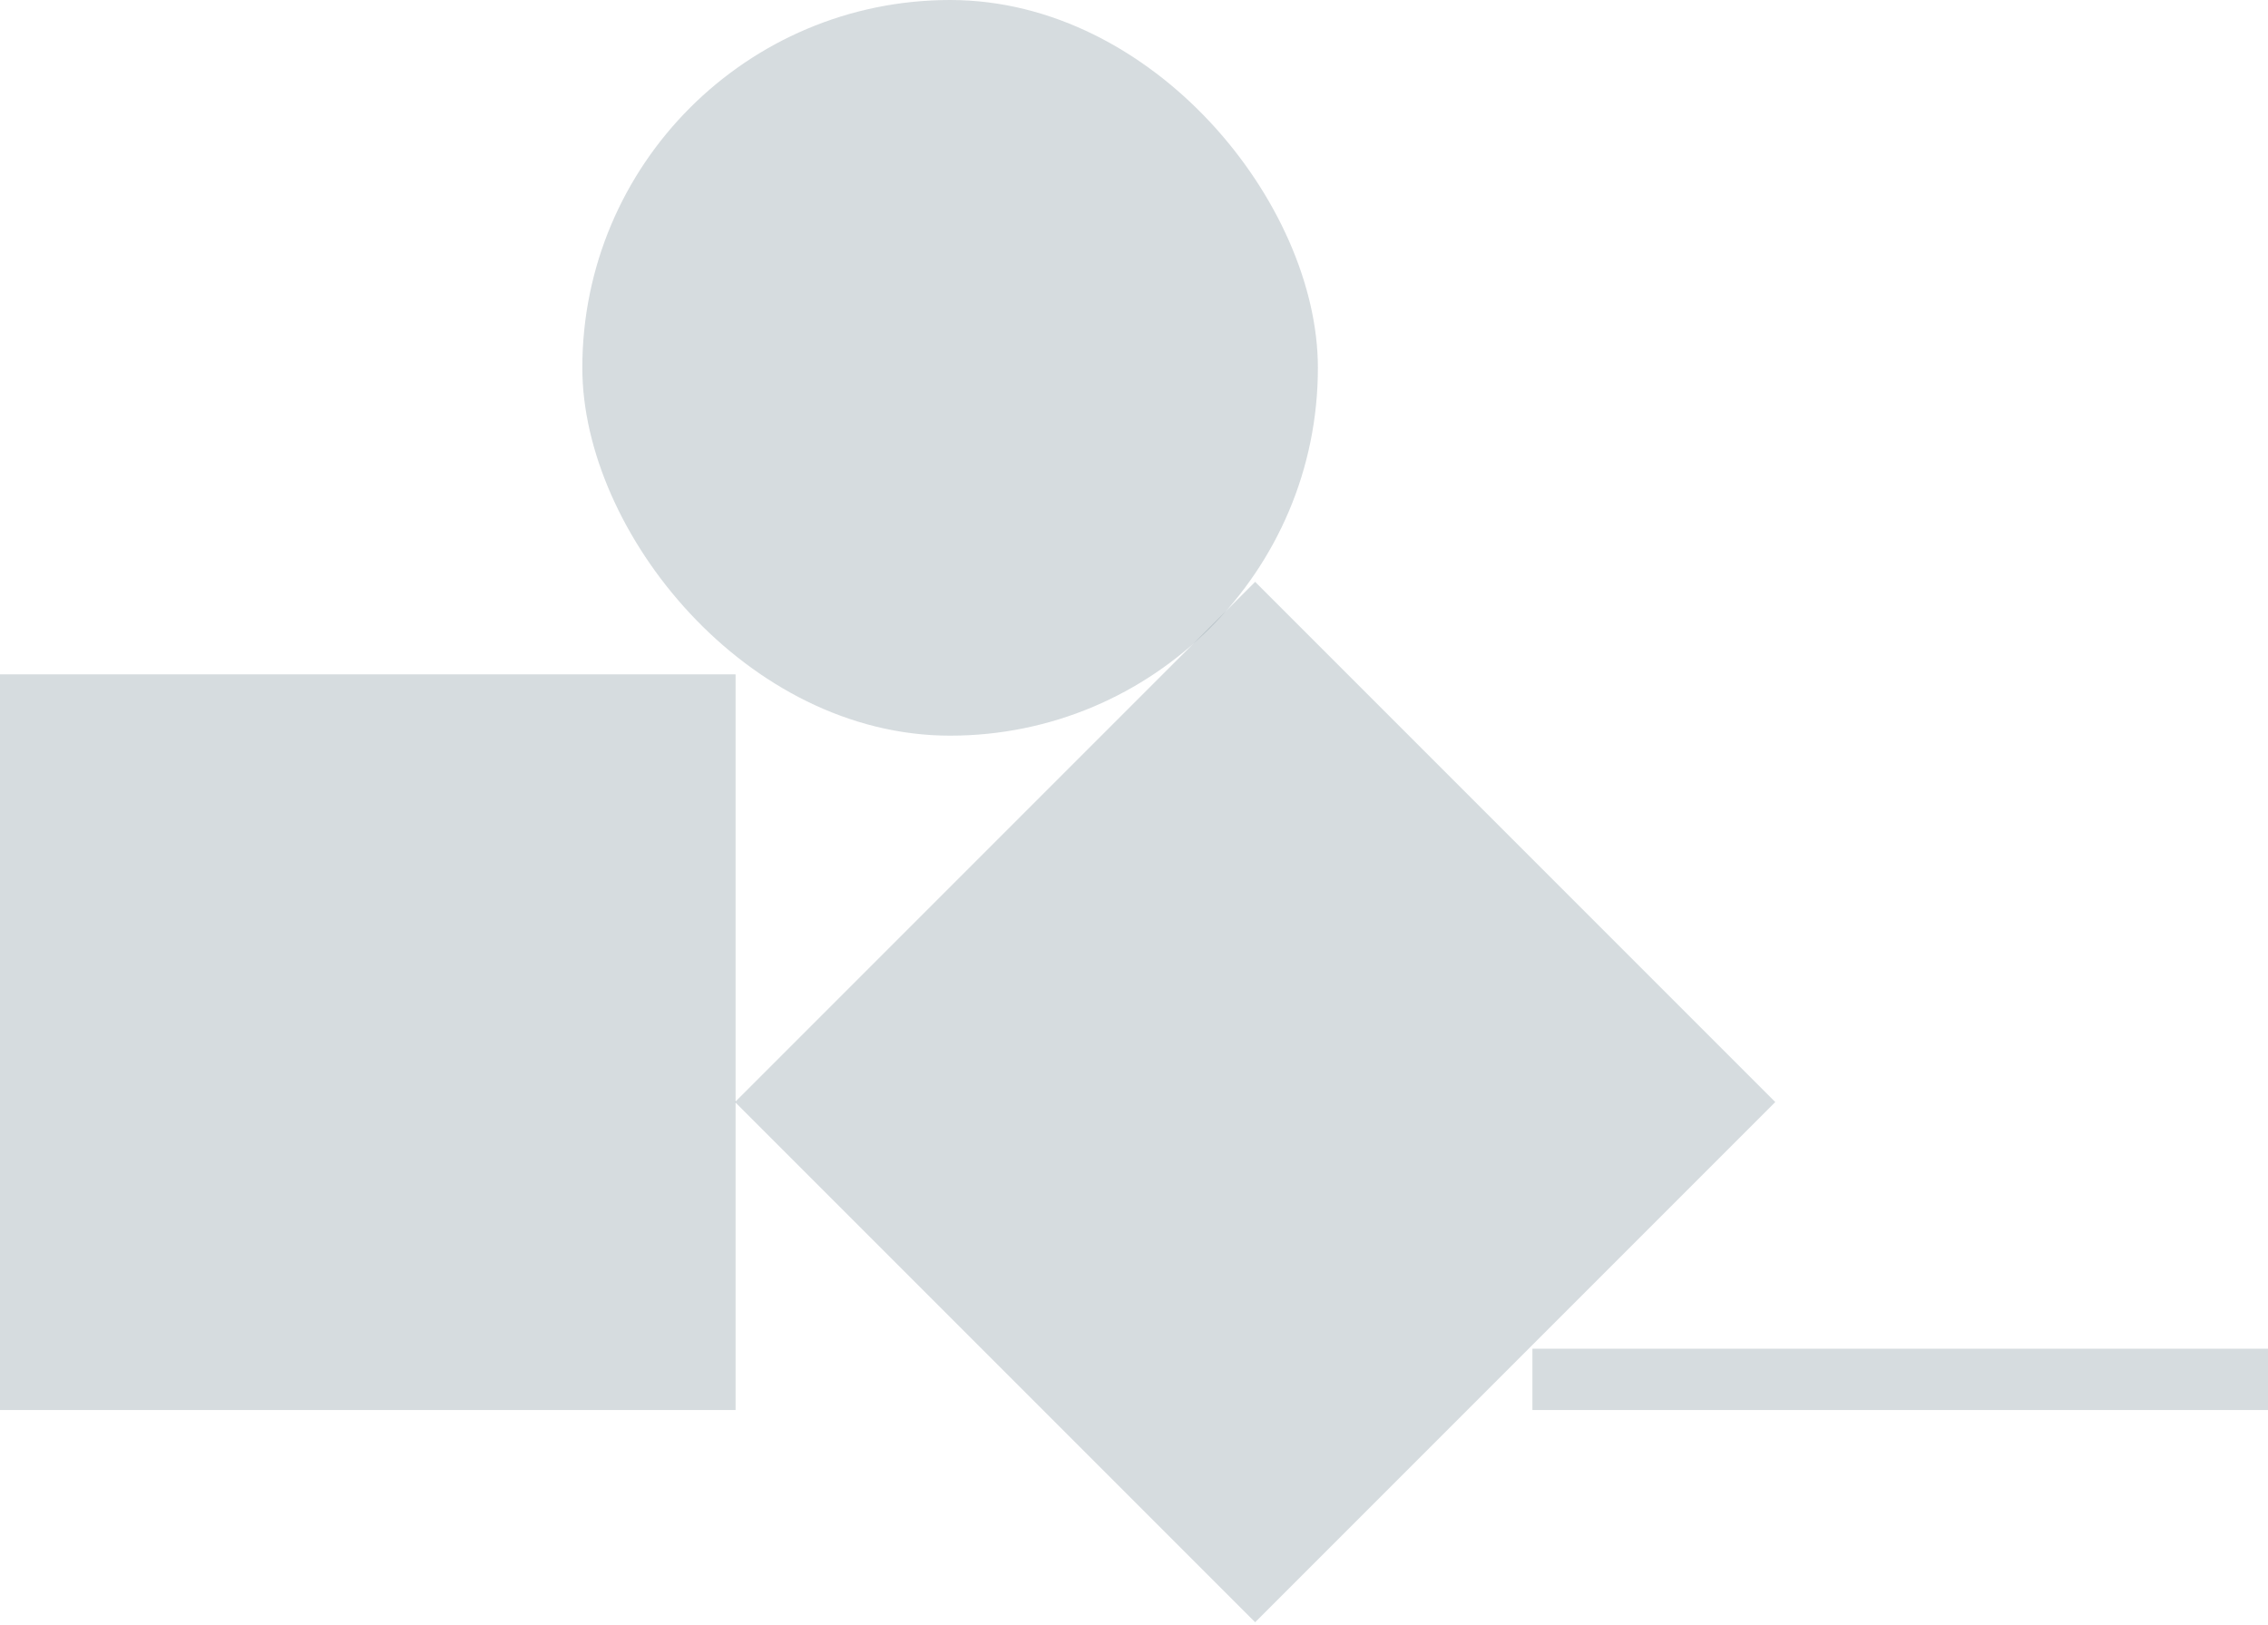 <svg width="148" height="106" viewBox="0 0 148 106" fill="none" xmlns="http://www.w3.org/2000/svg">
<rect x="81.906" y="37.965" width="48" height="48" transform="rotate(45 81.906 37.965)" fill="#355362" fill-opacity="0.2"/>
<rect y="44" width="48" height="48" fill="#355362" fill-opacity="0.2"/>
<rect x="100" y="88" width="48" height="4" fill="#355362" fill-opacity="0.2"/>
<rect x="38" width="48" height="48" rx="24" fill="#355362" fill-opacity="0.2"/>
</svg>
